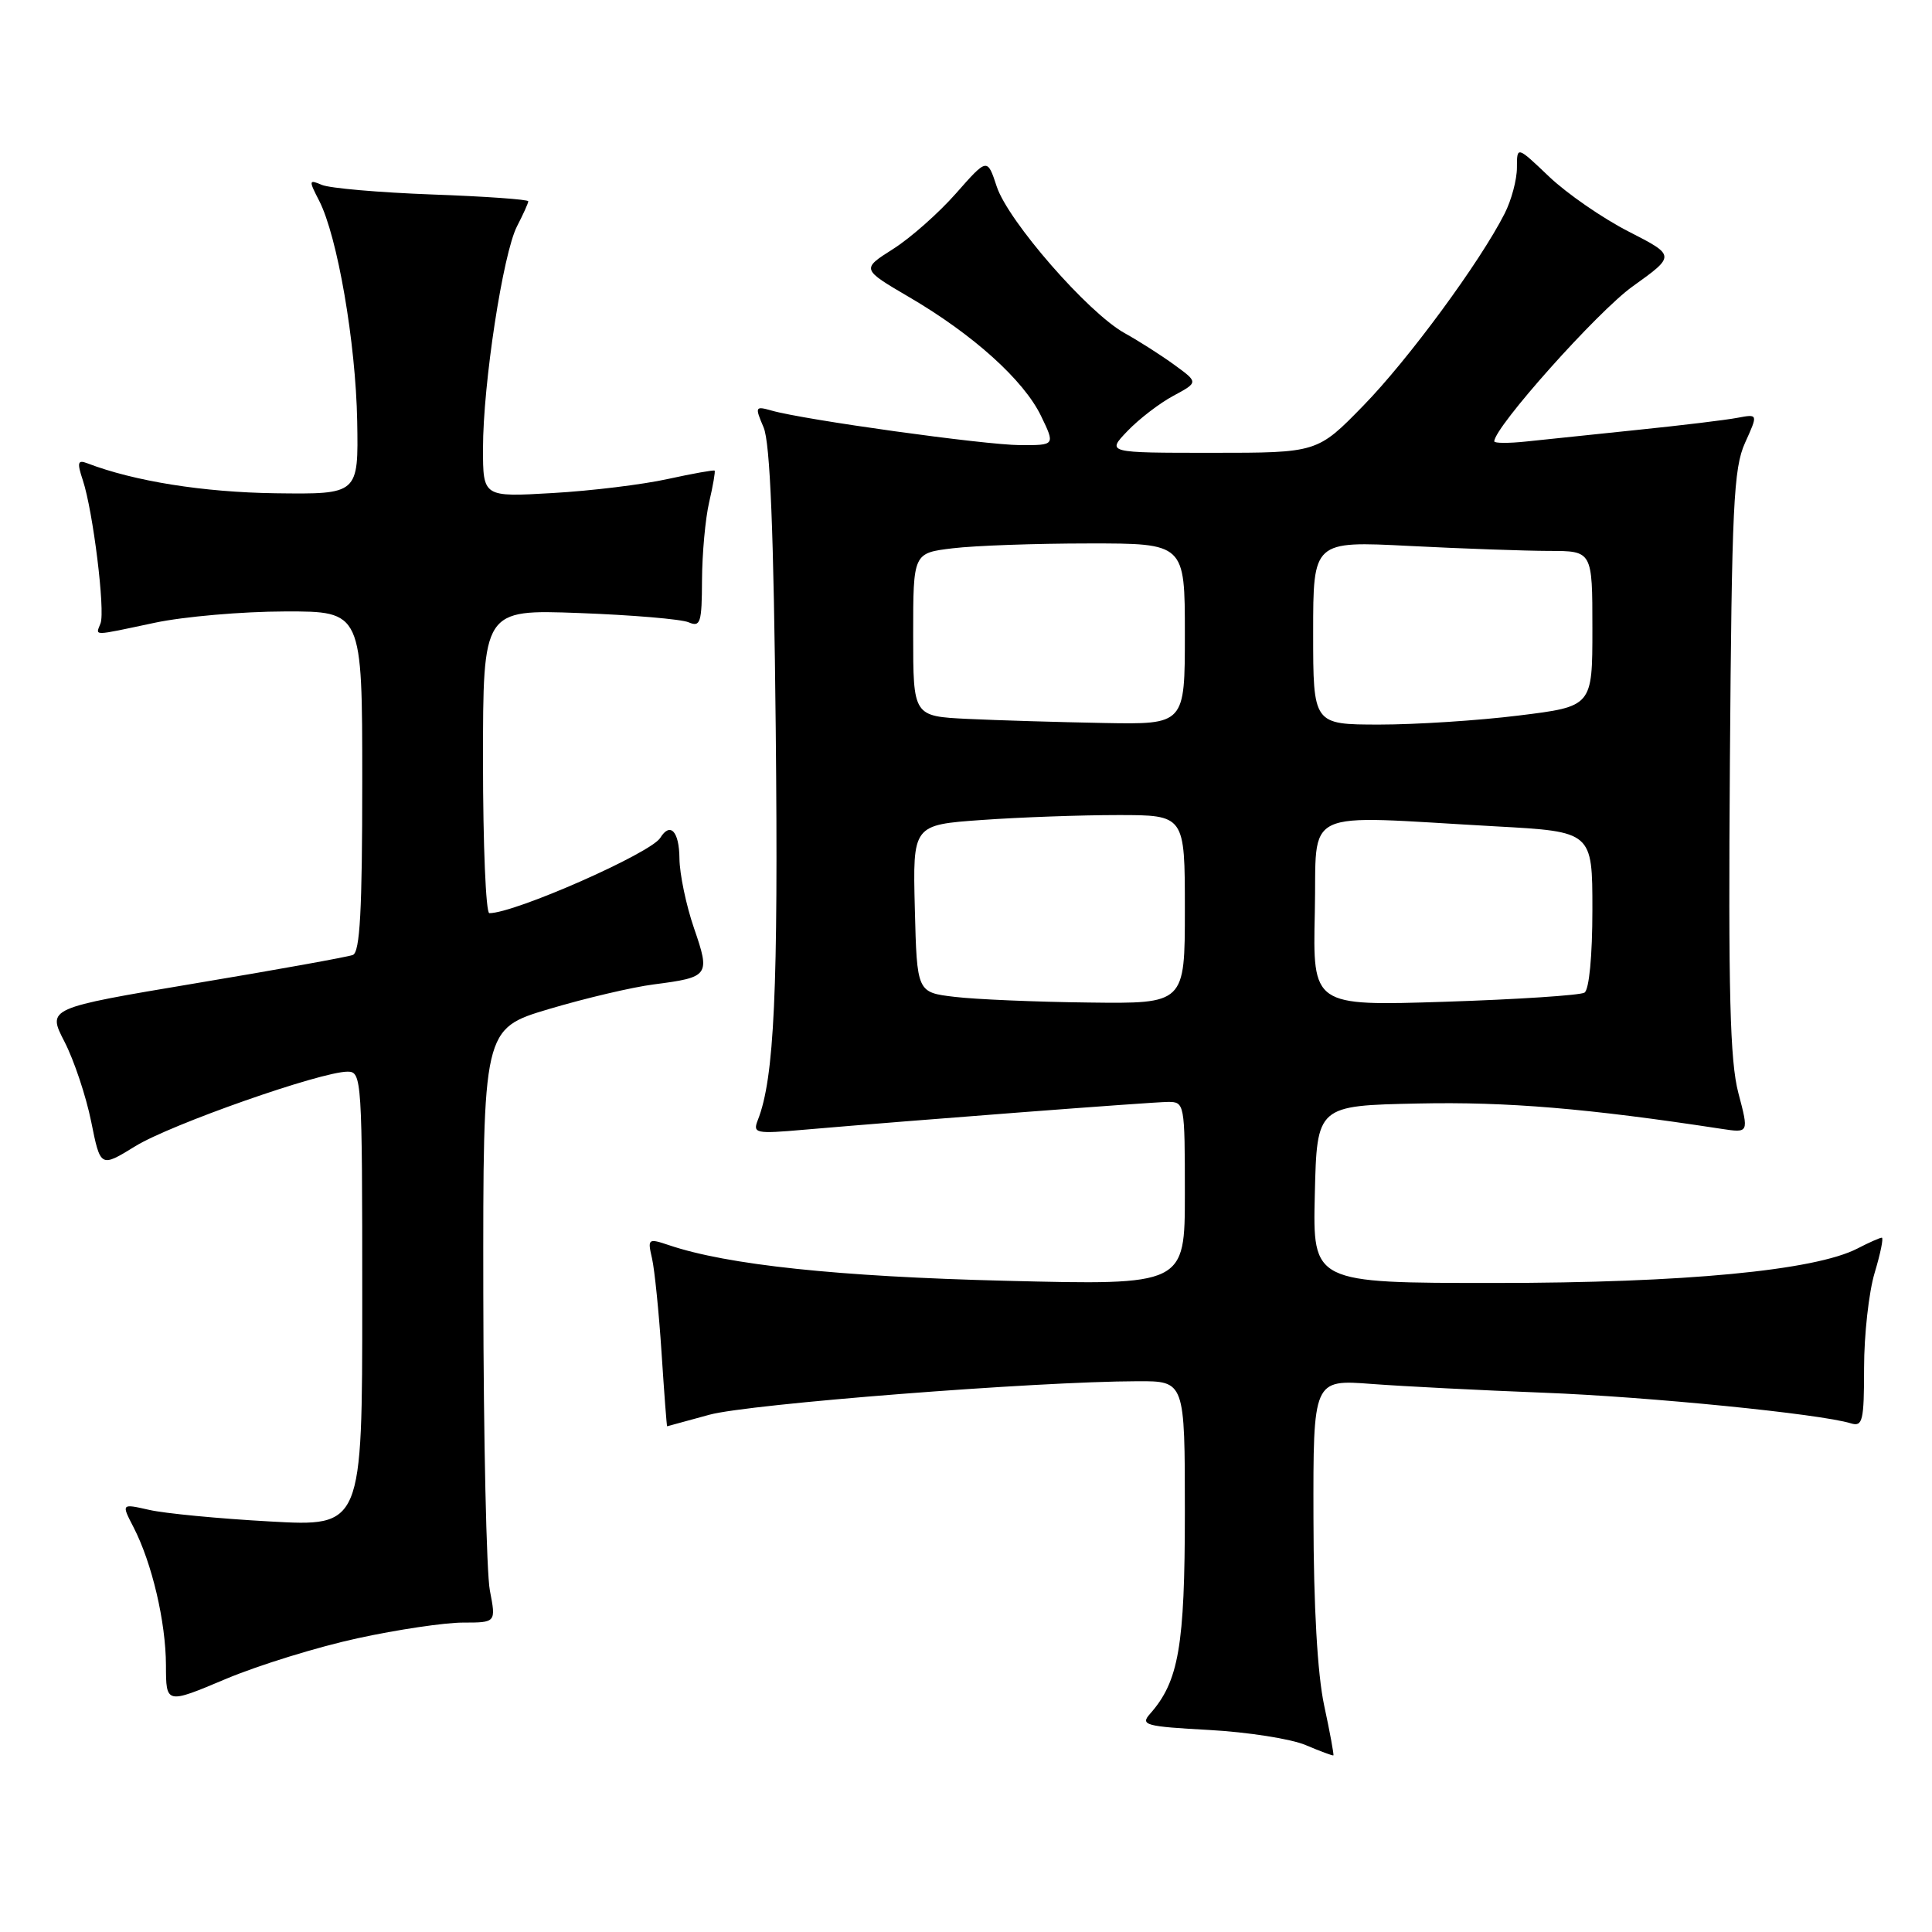 <?xml version="1.0" encoding="UTF-8" standalone="no"?>
<!DOCTYPE svg PUBLIC "-//W3C//DTD SVG 1.1//EN" "http://www.w3.org/Graphics/SVG/1.1/DTD/svg11.dtd" >
<svg xmlns="http://www.w3.org/2000/svg" xmlns:xlink="http://www.w3.org/1999/xlink" version="1.1" viewBox="0 0 256 256">
 <g >
 <path fill="currentColor"
d=" M 175.46 225.99 C 174.57 221.83 174.06 212.91 174.04 201.15 C 174.00 182.79 174.00 182.79 181.75 183.38 C 186.01 183.70 196.25 184.22 204.50 184.54 C 218.40 185.07 241.18 187.34 245.25 188.60 C 246.81 189.08 247.00 188.30 247.00 181.23 C 247.00 176.88 247.63 171.22 248.40 168.66 C 249.17 166.10 249.60 164.00 249.35 164.00 C 249.10 164.00 247.65 164.64 246.13 165.43 C 240.48 168.35 223.16 170.00 198.09 170.00 C 173.94 170.00 173.94 170.00 174.22 158.25 C 174.50 146.50 174.50 146.50 187.93 146.22 C 199.71 145.97 210.41 146.87 228.12 149.58 C 231.74 150.13 231.74 150.13 230.34 144.82 C 229.23 140.60 229.00 131.54 229.22 101.00 C 229.47 67.03 229.70 62.05 231.23 58.67 C 232.96 54.85 232.96 54.85 230.23 55.36 C 228.73 55.65 222.78 56.37 217.00 56.96 C 211.22 57.56 204.59 58.25 202.25 58.50 C 199.91 58.75 198.00 58.74 198.00 58.48 C 198.00 56.61 211.69 41.27 216.32 37.96 C 222.03 33.87 222.03 33.87 215.80 30.68 C 212.37 28.93 207.64 25.66 205.28 23.42 C 201.00 19.34 201.00 19.34 201.00 22.22 C 201.00 23.80 200.27 26.54 199.37 28.30 C 196.11 34.73 186.60 47.66 180.65 53.75 C 174.56 60.00 174.56 60.00 160.59 60.00 C 146.63 60.00 146.63 60.00 149.39 57.12 C 150.91 55.53 153.64 53.43 155.47 52.45 C 158.79 50.66 158.79 50.66 155.64 48.37 C 153.92 47.11 150.93 45.20 149.00 44.13 C 144.16 41.43 133.58 29.30 132.07 24.71 C 130.82 20.92 130.82 20.92 126.67 25.63 C 124.39 28.22 120.64 31.54 118.33 33.00 C 114.14 35.66 114.14 35.66 120.47 39.37 C 128.94 44.32 135.65 50.37 137.94 55.11 C 139.82 59.00 139.82 59.00 135.16 58.98 C 130.50 58.96 106.51 55.63 102.23 54.40 C 100.06 53.79 100.01 53.89 101.18 56.63 C 102.05 58.66 102.52 70.37 102.79 96.71 C 103.14 131.12 102.60 142.88 100.42 148.40 C 99.72 150.18 100.09 150.26 106.59 149.69 C 121.31 148.42 152.61 146.03 154.75 146.01 C 156.96 146.00 157.00 146.21 157.00 158.15 C 157.00 170.30 157.00 170.30 133.25 169.71 C 111.03 169.16 96.39 167.61 88.64 164.99 C 85.87 164.06 85.79 164.12 86.40 166.76 C 86.74 168.27 87.31 173.89 87.66 179.25 C 88.01 184.61 88.34 188.99 88.40 188.99 C 88.45 188.98 90.97 188.29 94.00 187.46 C 99.20 186.03 137.23 183.05 150.75 183.02 C 157.00 183.00 157.00 183.00 157.00 200.38 C 157.00 218.15 156.19 222.80 152.37 227.11 C 151.07 228.58 151.78 228.77 160.22 229.23 C 165.32 229.51 171.07 230.41 173.00 231.23 C 174.93 232.05 176.58 232.66 176.68 232.60 C 176.77 232.53 176.23 229.56 175.46 225.99 Z  M 47.38 217.08 C 52.65 215.93 58.94 215.00 61.35 215.00 C 65.73 215.00 65.73 215.00 64.91 210.75 C 64.46 208.41 64.07 190.71 64.04 171.40 C 64.00 136.31 64.00 136.31 72.75 133.70 C 77.56 132.27 83.80 130.80 86.62 130.44 C 93.98 129.49 94.13 129.28 91.96 122.99 C 90.92 119.97 90.05 115.81 90.03 113.75 C 90.00 110.15 88.81 108.88 87.49 111.02 C 86.22 113.06 68.22 121.00 64.84 121.00 C 64.38 121.00 64.00 111.95 64.00 100.88 C 64.00 80.76 64.00 80.76 76.75 81.23 C 83.76 81.49 90.29 82.04 91.25 82.46 C 92.81 83.13 93.00 82.53 93.02 76.86 C 93.04 73.36 93.46 68.71 93.97 66.53 C 94.48 64.34 94.80 62.47 94.69 62.36 C 94.58 62.25 91.79 62.75 88.49 63.47 C 85.20 64.20 78.34 65.04 73.25 65.33 C 64.00 65.87 64.00 65.87 64.00 59.43 C 64.00 50.87 66.65 33.58 68.51 29.98 C 69.33 28.39 70.00 26.91 70.00 26.67 C 70.00 26.43 64.26 26.02 57.25 25.77 C 50.24 25.51 43.67 24.94 42.65 24.50 C 40.91 23.76 40.89 23.88 42.29 26.60 C 44.71 31.31 47.14 45.39 47.33 55.80 C 47.50 65.50 47.50 65.50 36.50 65.36 C 26.95 65.23 17.78 63.77 11.55 61.38 C 10.29 60.90 10.19 61.28 10.98 63.65 C 12.33 67.73 13.96 80.94 13.32 82.60 C 12.67 84.30 12.05 84.31 20.50 82.52 C 24.35 81.70 32.11 81.03 37.75 81.02 C 48.00 81.00 48.00 81.00 48.00 103.53 C 48.00 120.63 47.70 126.18 46.75 126.54 C 46.06 126.80 36.67 128.50 25.87 130.30 C 6.25 133.59 6.25 133.59 8.55 138.04 C 9.81 140.49 11.40 145.25 12.08 148.61 C 13.31 154.72 13.31 154.72 17.91 151.89 C 22.58 149.00 42.52 142.00 46.06 142.00 C 47.94 142.00 48.00 142.96 48.00 172.15 C 48.00 202.29 48.00 202.29 35.75 201.60 C 29.01 201.23 21.83 200.54 19.78 200.07 C 16.07 199.23 16.07 199.23 17.69 202.36 C 20.14 207.11 21.97 214.90 21.99 220.66 C 22.00 225.81 22.00 225.81 29.90 222.48 C 34.24 220.65 42.11 218.22 47.38 217.08 Z  M 126.50 132.09 C 121.50 131.50 121.50 131.50 121.22 120.40 C 120.94 109.30 120.94 109.30 130.12 108.65 C 135.17 108.29 143.29 108.00 148.15 108.00 C 157.00 108.00 157.00 108.00 157.00 120.50 C 157.00 133.00 157.00 133.00 144.25 132.84 C 137.24 132.76 129.25 132.42 126.50 132.09 Z  M 174.22 120.90 C 174.54 106.77 171.87 108.04 198.25 109.50 C 211.00 110.20 211.00 110.20 211.00 120.54 C 211.00 126.66 210.57 131.15 209.95 131.53 C 209.38 131.88 201.04 132.43 191.42 132.74 C 173.94 133.30 173.94 133.30 174.22 120.90 Z  M 128.25 95.26 C 121.00 94.91 121.00 94.91 121.00 84.10 C 121.00 73.28 121.00 73.28 126.25 72.65 C 129.14 72.30 137.24 72.01 144.25 72.01 C 157.00 72.00 157.00 72.00 157.00 84.00 C 157.00 96.00 157.00 96.00 146.25 95.80 C 140.34 95.69 132.24 95.45 128.25 95.26 Z  M 174.00 83.85 C 174.00 71.69 174.00 71.69 186.75 72.34 C 193.76 72.70 202.09 72.99 205.25 73.00 C 211.00 73.00 211.00 73.00 211.00 83.30 C 211.00 93.61 211.00 93.61 201.25 94.81 C 195.89 95.48 187.56 96.01 182.75 96.01 C 174.00 96.00 174.00 96.00 174.00 83.85 Z "/>
</g>
</svg>
